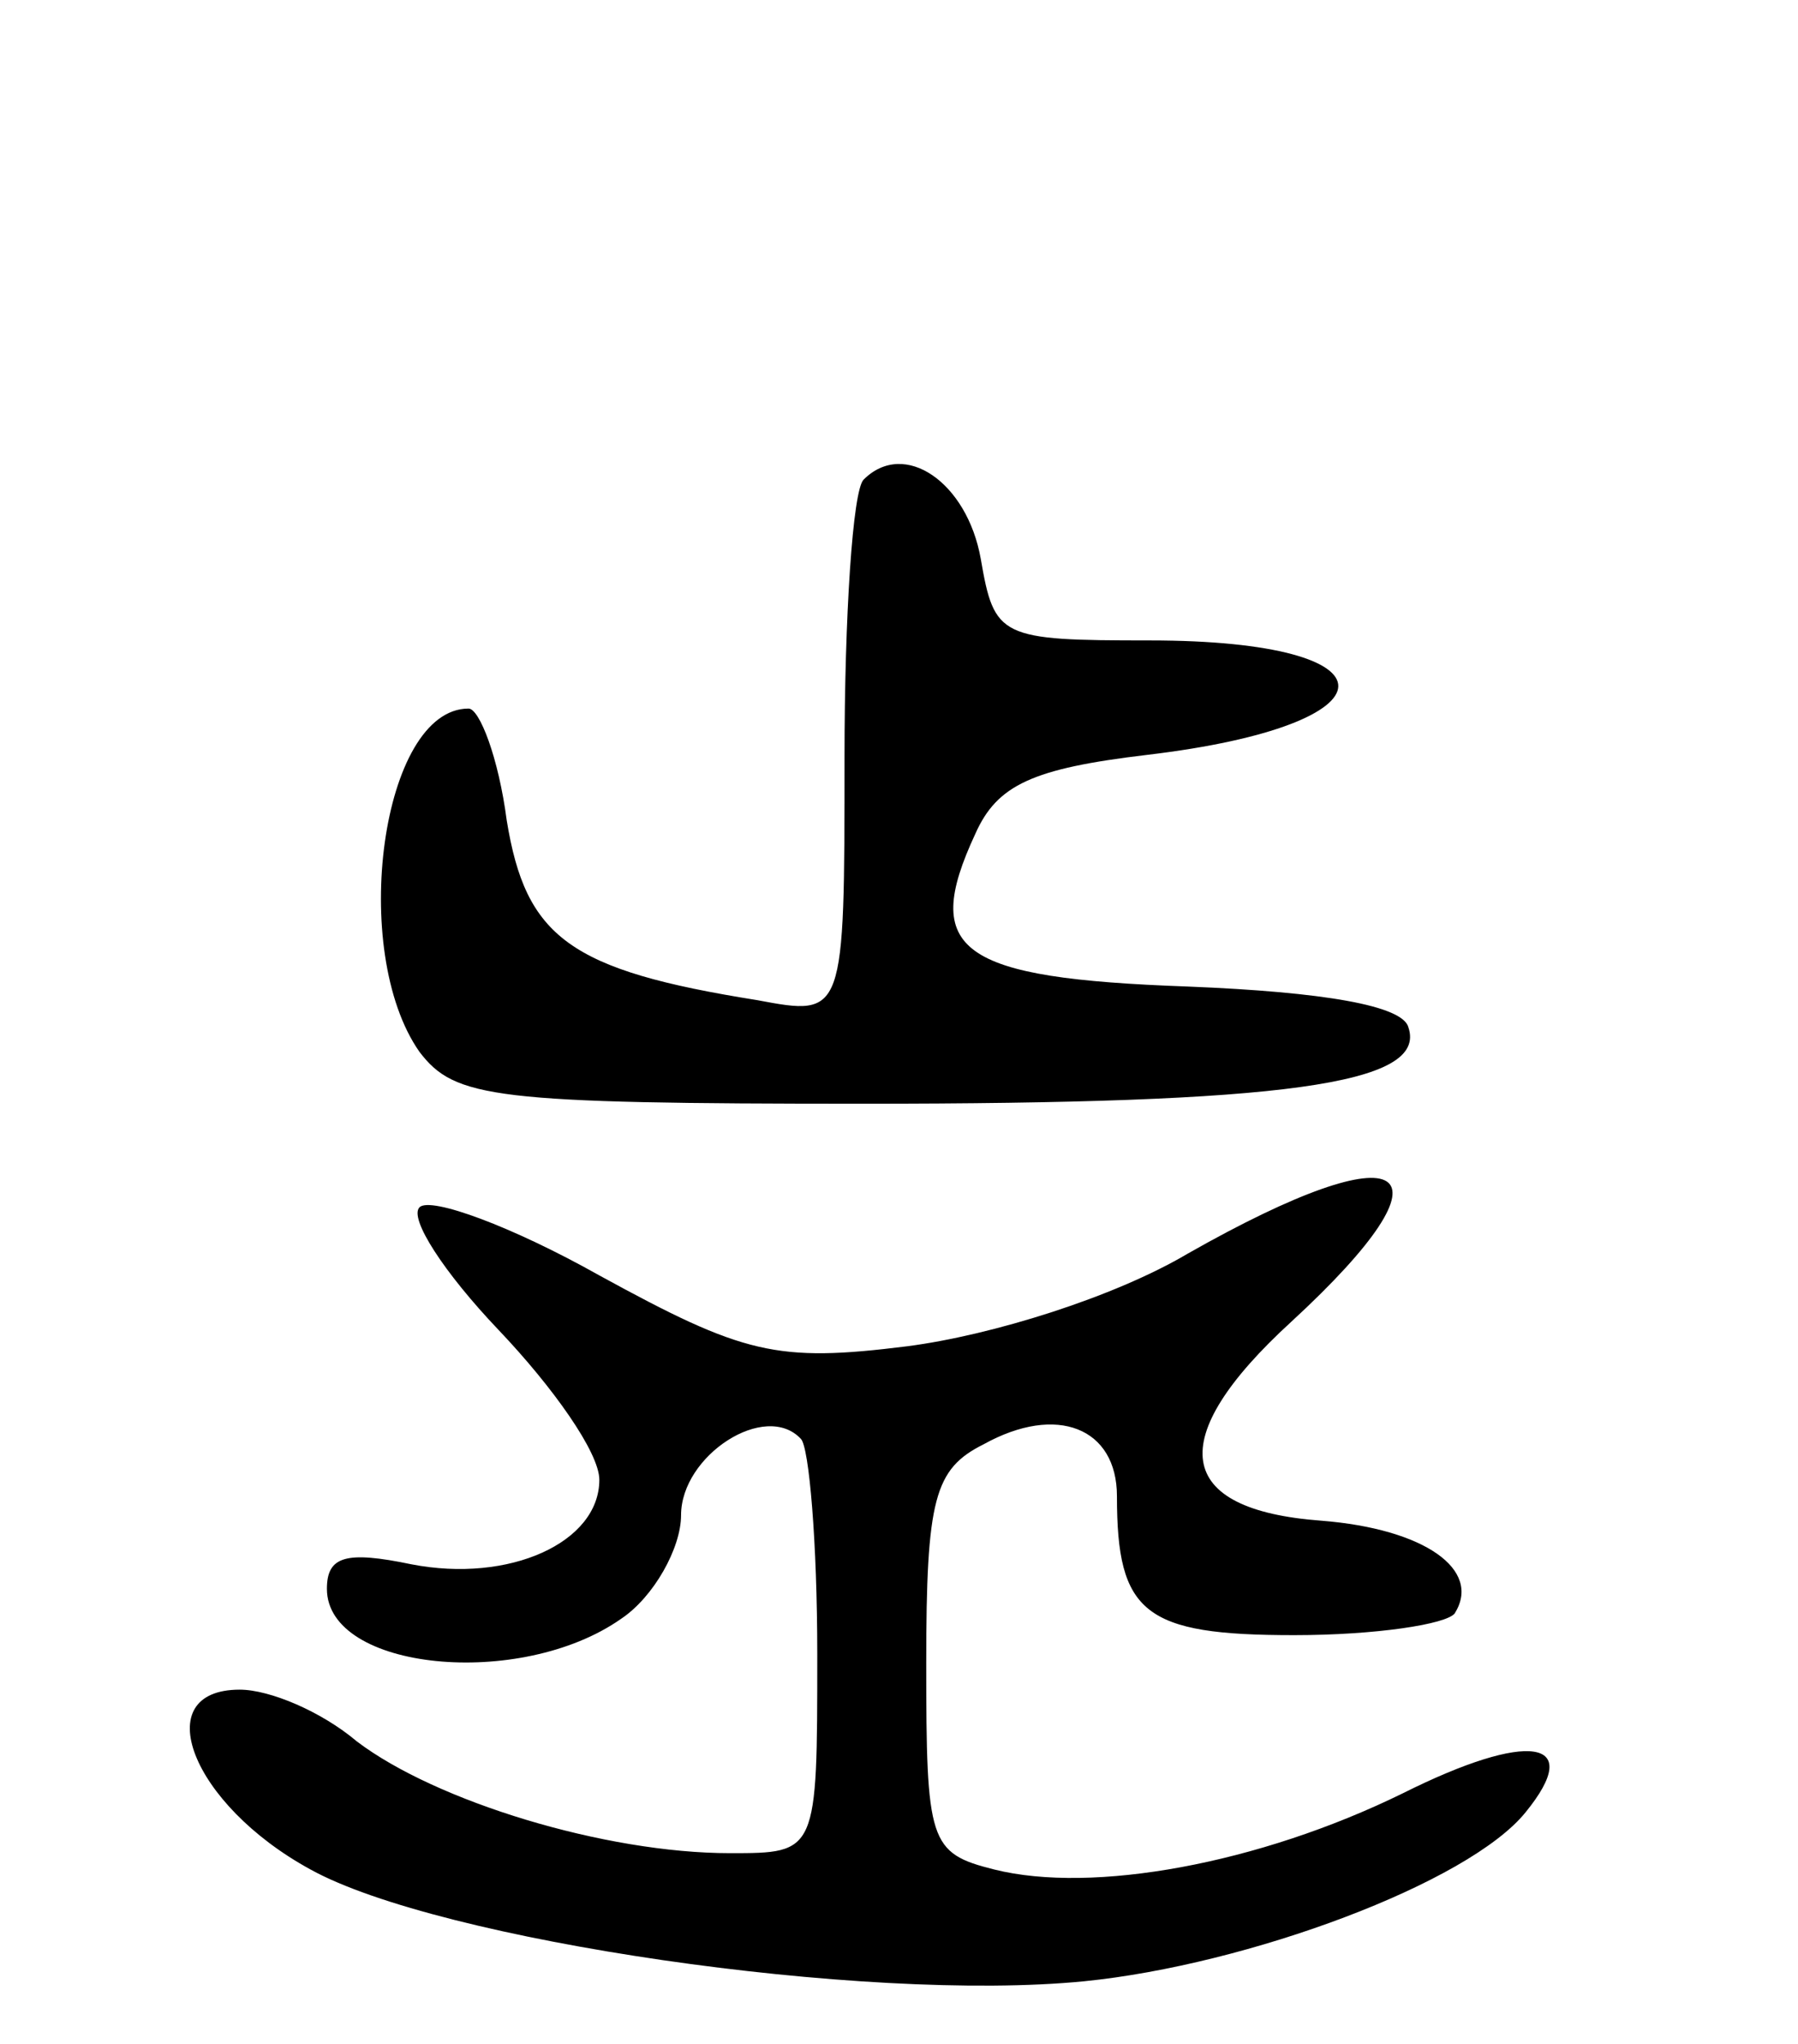 <svg version="1.0" xmlns="http://www.w3.org/2000/svg"
 width="66pt" height="75pt" viewBox="0 0 66 75"
 preserveAspectRatio="xMidYMid meet">
<g transform="translate(0,75) scale(0.1,-0.1)"
fill="#000000" stroke="none">
<path d="M317 574 c-4 -4 -7 -50 -7 -102 0 -95 0 -95 -32 -89 -69 11 -85 23
-92 66 -3 23 -10 41 -14 41 -32 0 -44 -89 -18 -126 13 -17 27 -19 163 -19 154
0 207 7 200 28 -2 8 -31 13 -81 15 -84 3 -98 13 -78 56 8 18 21 24 63 29 93
11 94 42 1 42 -55 0 -57 1 -62 30 -5 28 -28 44 -43 29z"/>
<path d="M436 290 c-27 -16 -72 -30 -103 -34 -48 -6 -60 -3 -113 26 -32 18
-62 29 -66 25 -4 -4 9 -24 29 -45 20 -21 37 -45 37 -55 0 -23 -33 -38 -69 -31
-24 5 -31 3 -31 -9 0 -30 71 -37 108 -11 12 8 22 26 22 38 0 22 31 42 44 28 3
-3 6 -38 6 -79 0 -73 0 -73 -32 -73 -46 0 -108 19 -137 41 -13 11 -32 19 -43
19 -34 0 -18 -42 26 -66 47 -26 203 -49 284 -41 60 6 141 36 162 62 22 27 1
30 -45 7 -53 -26 -114 -37 -150 -28 -24 6 -25 10 -25 76 0 60 3 71 21 80 27
15 49 6 49 -19 0 -43 10 -51 65 -51 30 0 56 4 59 8 10 16 -11 31 -49 34 -54 4
-58 30 -11 73 63 58 43 71 -38 25z"/>
</g>
</svg>
